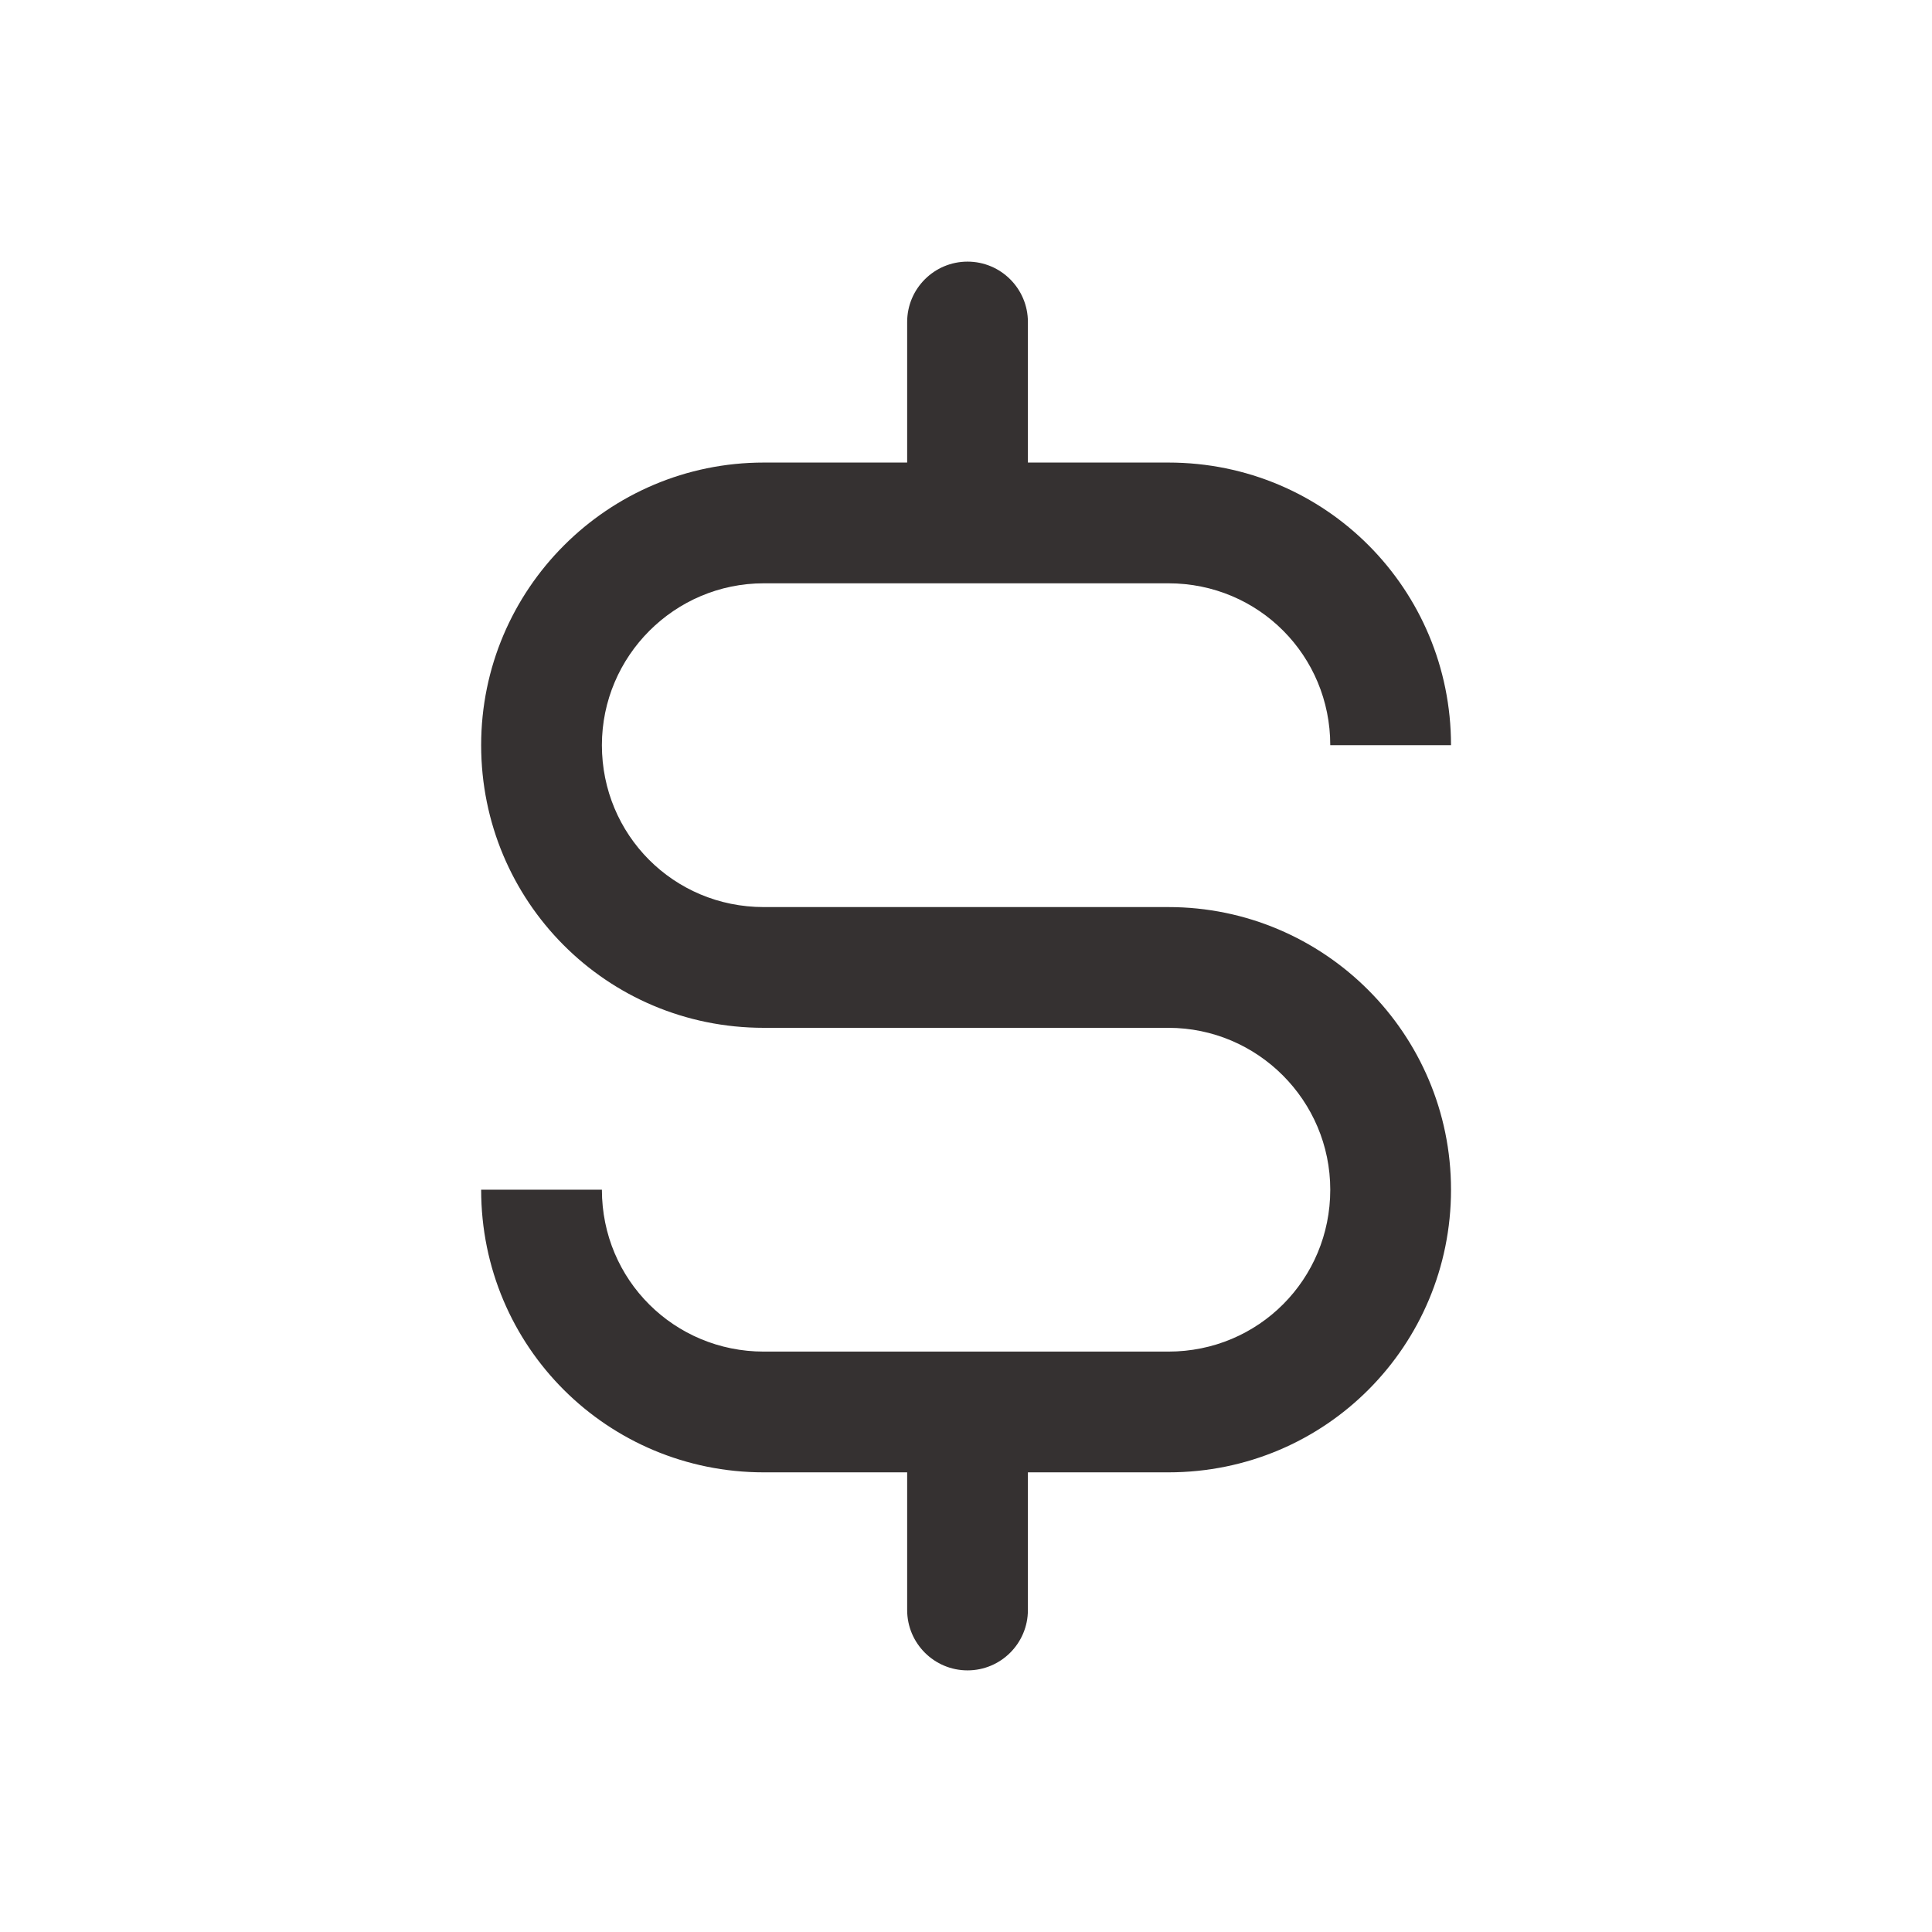 <svg width="24" height="24" viewBox="0 0 24 24" fill="none" xmlns="http://www.w3.org/2000/svg">
<path d="M11.269 20C11.269 20.414 11.605 20.75 12.019 20.75C12.433 20.75 12.769 20.414 12.769 20H11.269ZM12.769 17.54C12.769 17.126 12.433 16.79 12.019 16.79C11.605 16.79 11.269 17.126 11.269 17.54H12.769ZM12.769 4C12.769 3.586 12.433 3.25 12.019 3.25C11.605 3.25 11.269 3.586 11.269 4H12.769ZM11.269 6.46C11.269 6.874 11.605 7.21 12.019 7.21C12.433 7.21 12.769 6.874 12.769 6.46H11.269ZM12.769 20V17.54H11.269V20H12.769ZM11.269 4V6.46H12.769V4H11.269ZM5.977 14.779C5.977 16.736 7.554 18.29 9.488 18.29V16.79C8.377 16.79 7.477 15.901 7.477 14.779H5.977ZM9.488 18.29H14.514V16.79H9.488V18.29ZM14.514 18.29C16.471 18.29 18.025 16.712 18.025 14.779H16.525C16.525 15.89 15.637 16.79 14.514 16.79V18.29ZM18.025 14.779C18.025 12.842 16.451 11.268 14.514 11.268V12.768C15.622 12.768 16.525 13.671 16.525 14.779H18.025ZM14.514 11.268H9.488V12.768H14.514V11.268ZM9.488 11.268C8.365 11.268 7.477 10.368 7.477 9.257H5.977C5.977 11.19 7.53 12.768 9.488 12.768V11.268ZM7.477 9.257C7.477 8.149 8.38 7.246 9.488 7.246V5.746C7.551 5.746 5.977 7.32 5.977 9.257H7.477ZM9.488 7.246H14.514V5.746H9.488V7.246ZM14.514 7.246C15.637 7.246 16.525 8.146 16.525 9.257H18.025C18.025 7.323 16.471 5.746 14.514 5.746V7.246Z" fill="#353131"/>
</svg>
